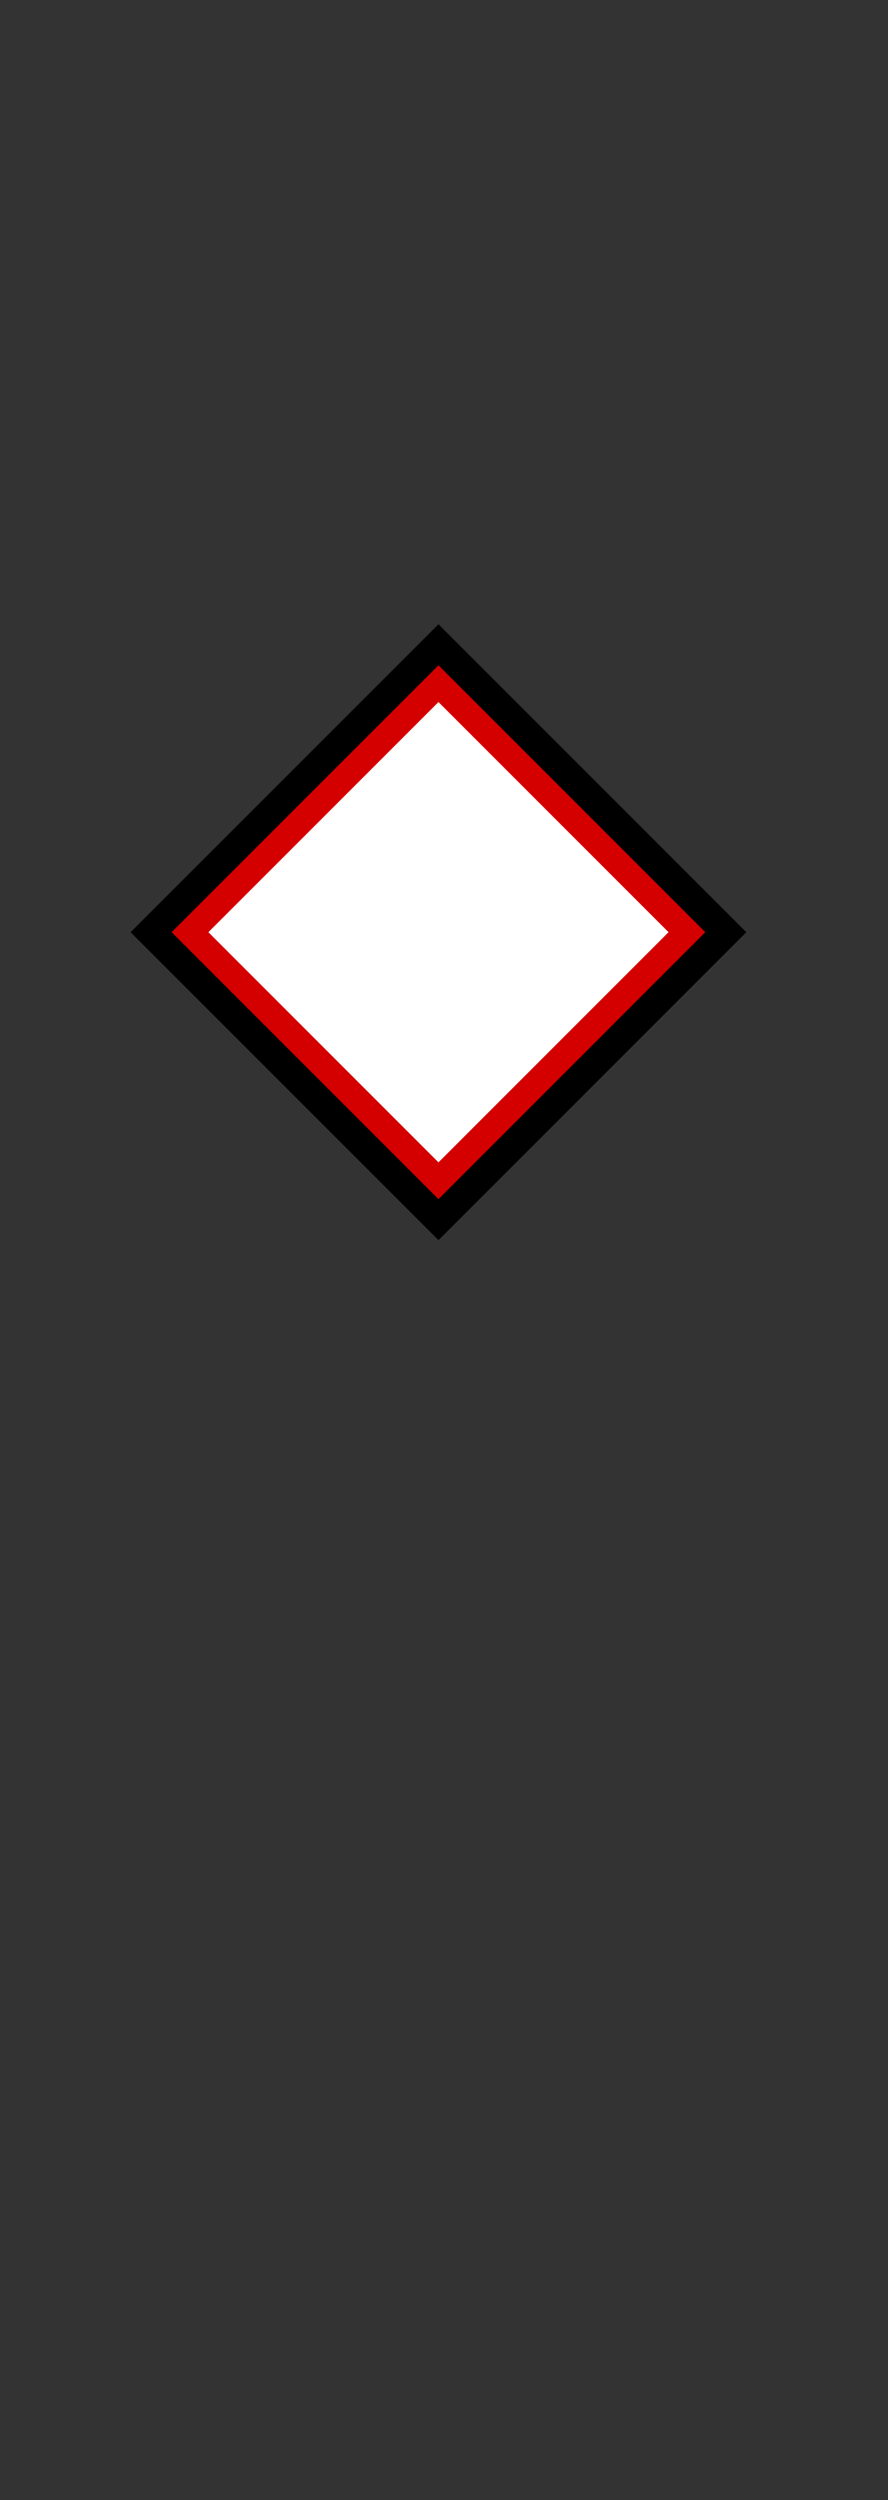<?xml version="1.0" encoding="UTF-8" standalone="no"?>
<svg xmlns="http://www.w3.org/2000/svg" xmlns:svg="http://www.w3.org/2000/svg" xmlns:rdf="http://www.w3.org/1999/02/22-rdf-syntax-ns#" xmlns:cc="http://creativecommons.org/ns#" xmlns:dc="http://purl.org/dc/elements/1.1/" version="1.0" width="61.188" height="172.219" id="svg2">
  <rect width="100%" height="100%" fill="#333333" stroke="none"/>
  <title id="title2983">Q9: Topmark, diamond</title>
  <defs id="defs8"/>
  <path d="M 30.213,44.082 10.082,64.213 30.213,84.344 50.344,64.213 Z" id="path_fill_b2" style="fill:#d40000"/>
  <path d="M 30.213,48.359 14.359,64.213 30.213,80.066 46.066,64.213 Z" id="path_fill_b12" style="fill:#ffffff"/>
  <path d="M 30.213,44.082 10.082,64.213 30.213,84.344 50.344,64.213 Z" id="path_fill_h12" style="display:inline;fill:#ffffff;fill-opacity:0"/>
  <path d="m 30.213,44.082 -20.131,20.131 H 50.344 Z" id="path_fill_h6" style="display:inline;fill:#ffffff;fill-opacity:0"/>
  <path d="M 30.213,44.082 10.082,64.213 30.213,84.344 50.344,64.213 Z" id="path_fill_v12" style="display:inline;fill:#ffffff;fill-opacity:0"/>
  <path d="M 30.213,44.082 10.082,64.213 30.213,84.344 40.278,74.278 V 54.147 Z" id="path_fill_v8" style="display:inline;fill:#ffffff;fill-opacity:0"/>
  <path d="m 30.213,44.082 -20.131,20.131 20.131,20.131 z" id="path_fill_v6" style="display:inline;fill:#ffffff;fill-opacity:0"/>
  <path d="m 20.147,54.147 -10.065,10.065 10.065,10.065 z" id="path_fill_v4" style="display:inline;fill:#ffffff;fill-opacity:0"/>
  <path d="M 30.213,44.082 10.082,64.213 30.213,84.344 50.344,64.213 Z" id="path_fill_s12" style="display:inline;fill:#ffffff;fill-opacity:0"/>
  <path d="M 20.147,54.147 10.082,64.213 20.147,74.278 30.213,64.213 40.278,74.278 50.344,64.213 40.278,54.147 30.213,64.213 Z" id="path_fill_s6" style="display:inline;fill:#ffffff;fill-opacity:0"/>
  <path d="M 30.213,85.426 51.426,64.213 30.213,43 9,64.213 Z m 0,-2.828 L 11.828,64.213 30.213,45.828 48.598,64.213 Z" id="path_stroke" style="display:inline;fill:#000000;fill-opacity:1"/>
</svg>
